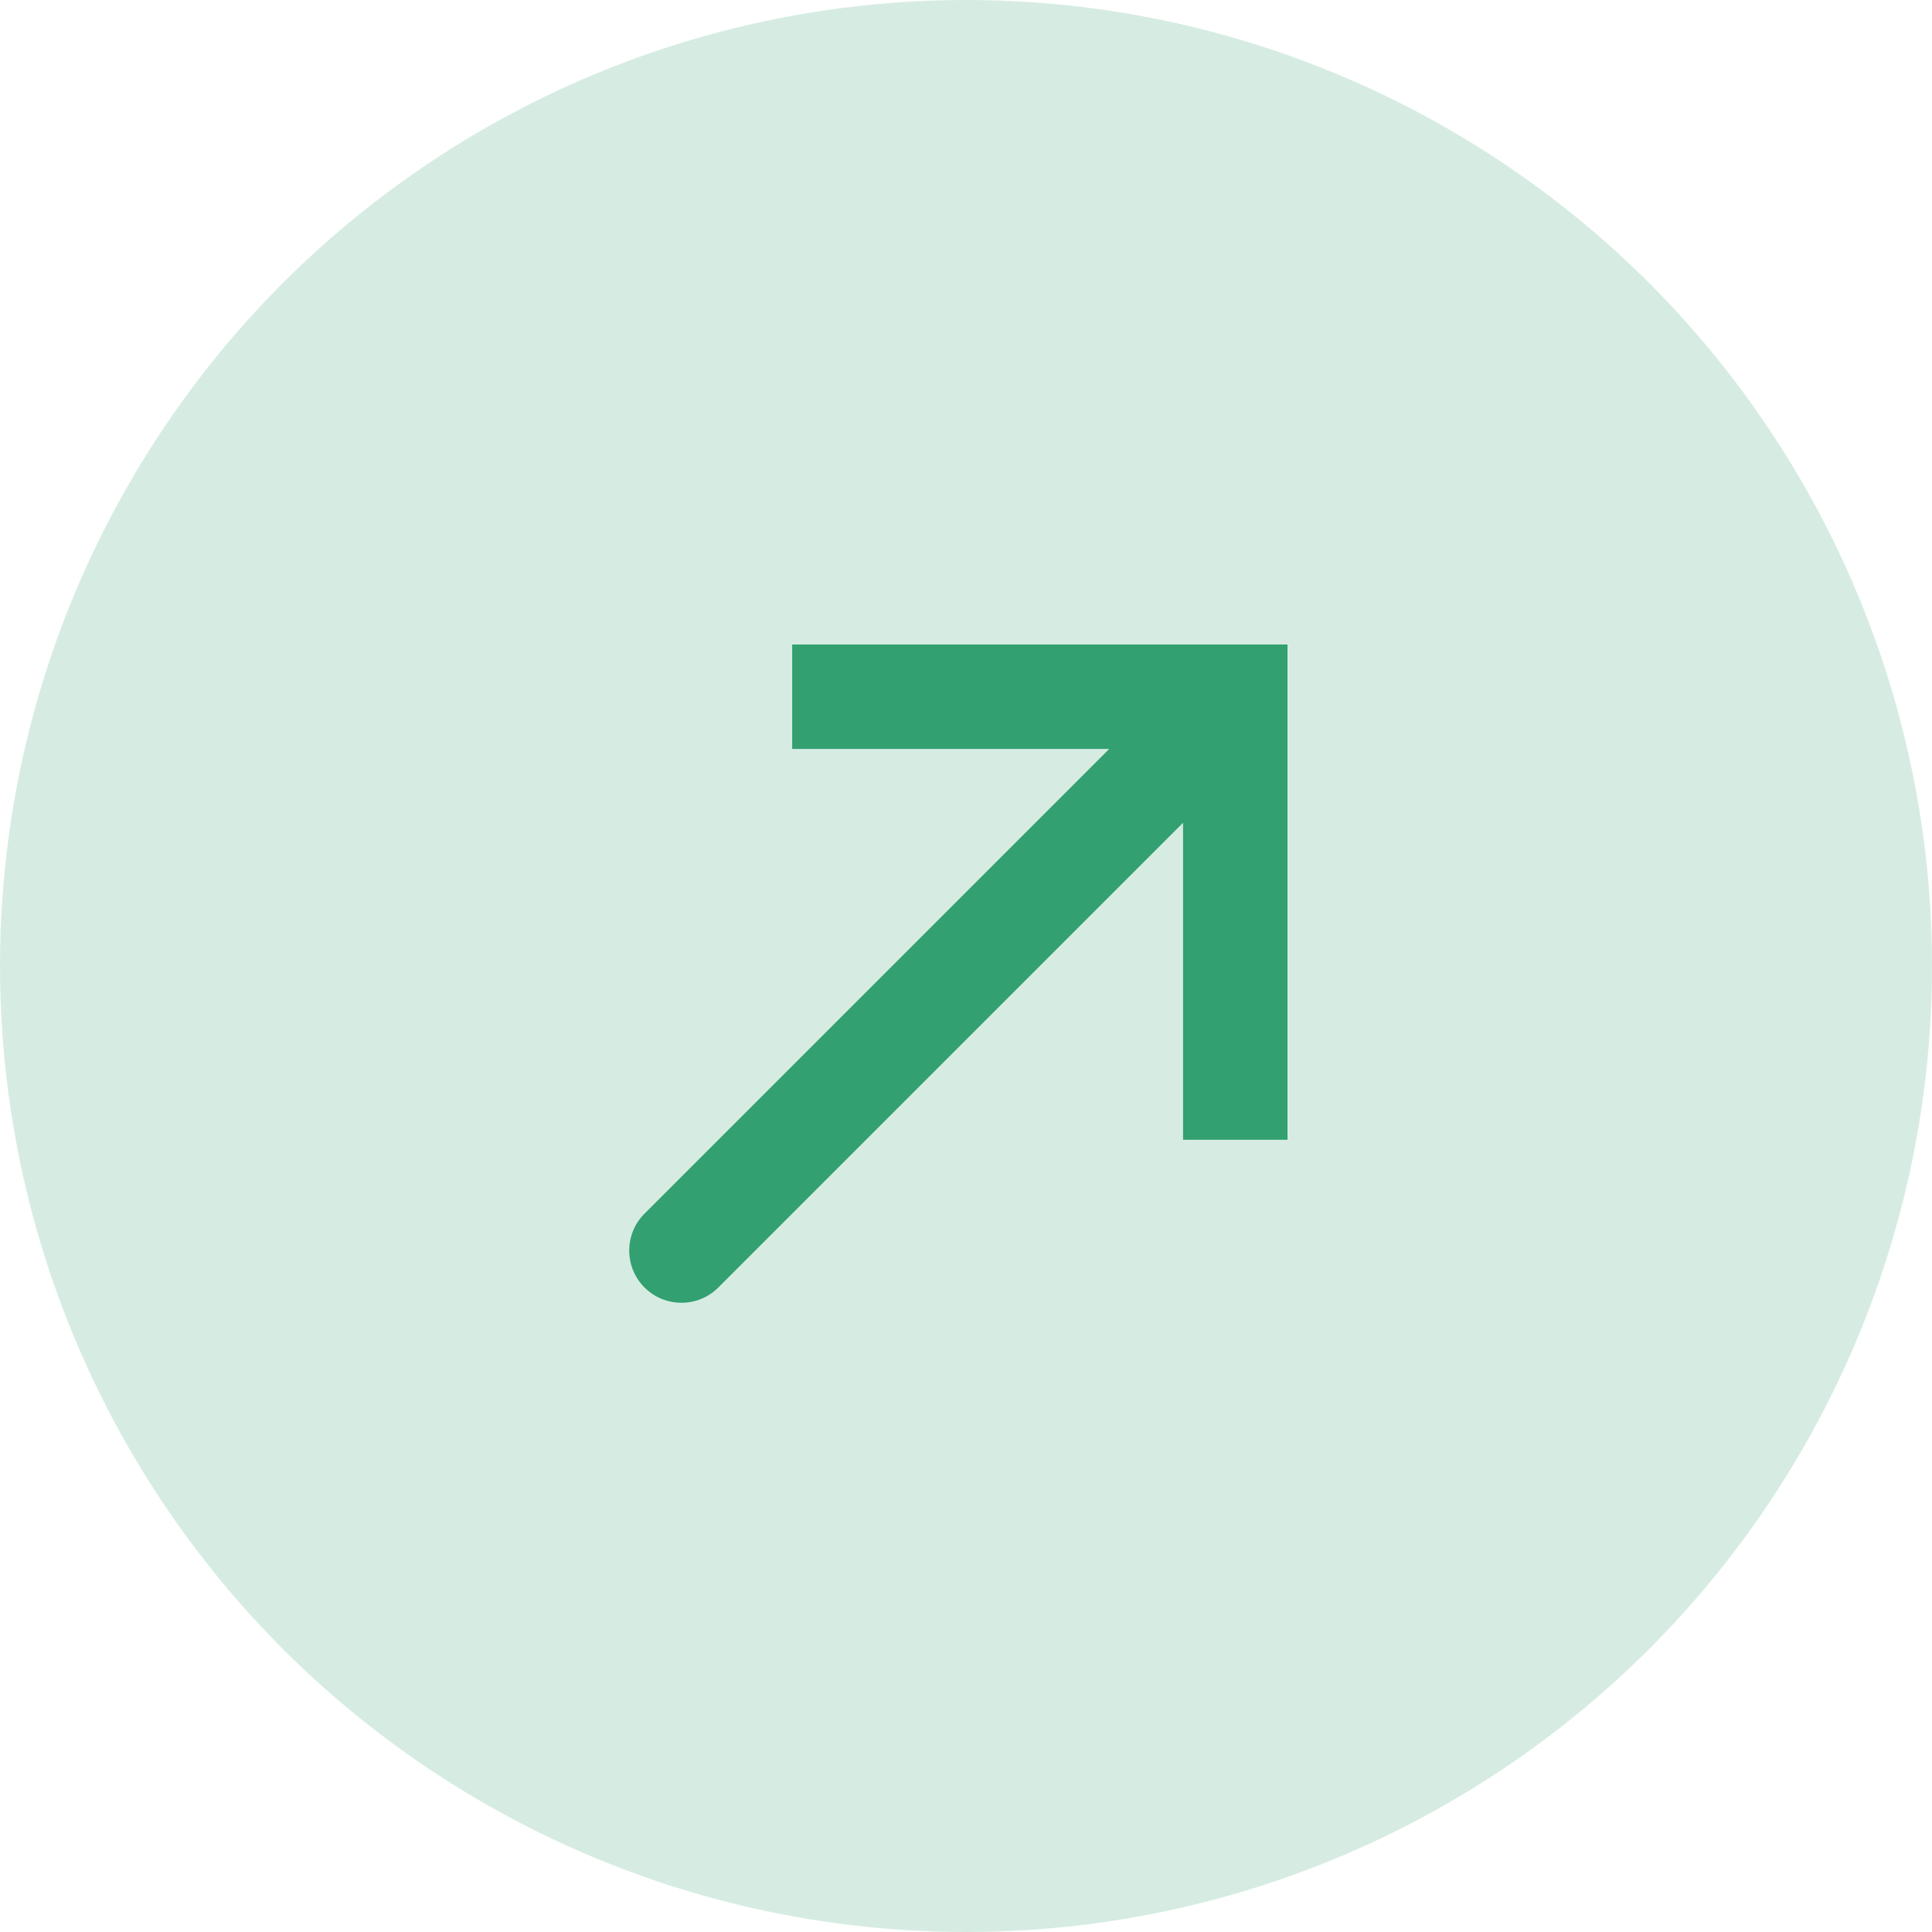 <svg width="37" height="37" viewBox="0 0 37 37" fill="none" xmlns="http://www.w3.org/2000/svg">
<circle cx="18.5" cy="18.5" r="18.5" fill="#32A071" fill-opacity="0.2"/>
<path d="M23.657 13.343L23.657 12.343L24.657 12.343L24.657 13.343L23.657 13.343ZM13.757 24.657C13.367 25.047 12.734 25.047 12.343 24.657C11.953 24.266 11.953 23.633 12.343 23.243L13.757 24.657ZM15.171 12.343H23.657L23.657 14.343H15.171L15.171 12.343ZM24.657 13.343L24.657 21.828H22.657L22.657 13.343L24.657 13.343ZM24.364 14.05L13.757 24.657L12.343 23.243L22.95 12.636L24.364 14.05Z" fill="#32A071"/>
</svg>
